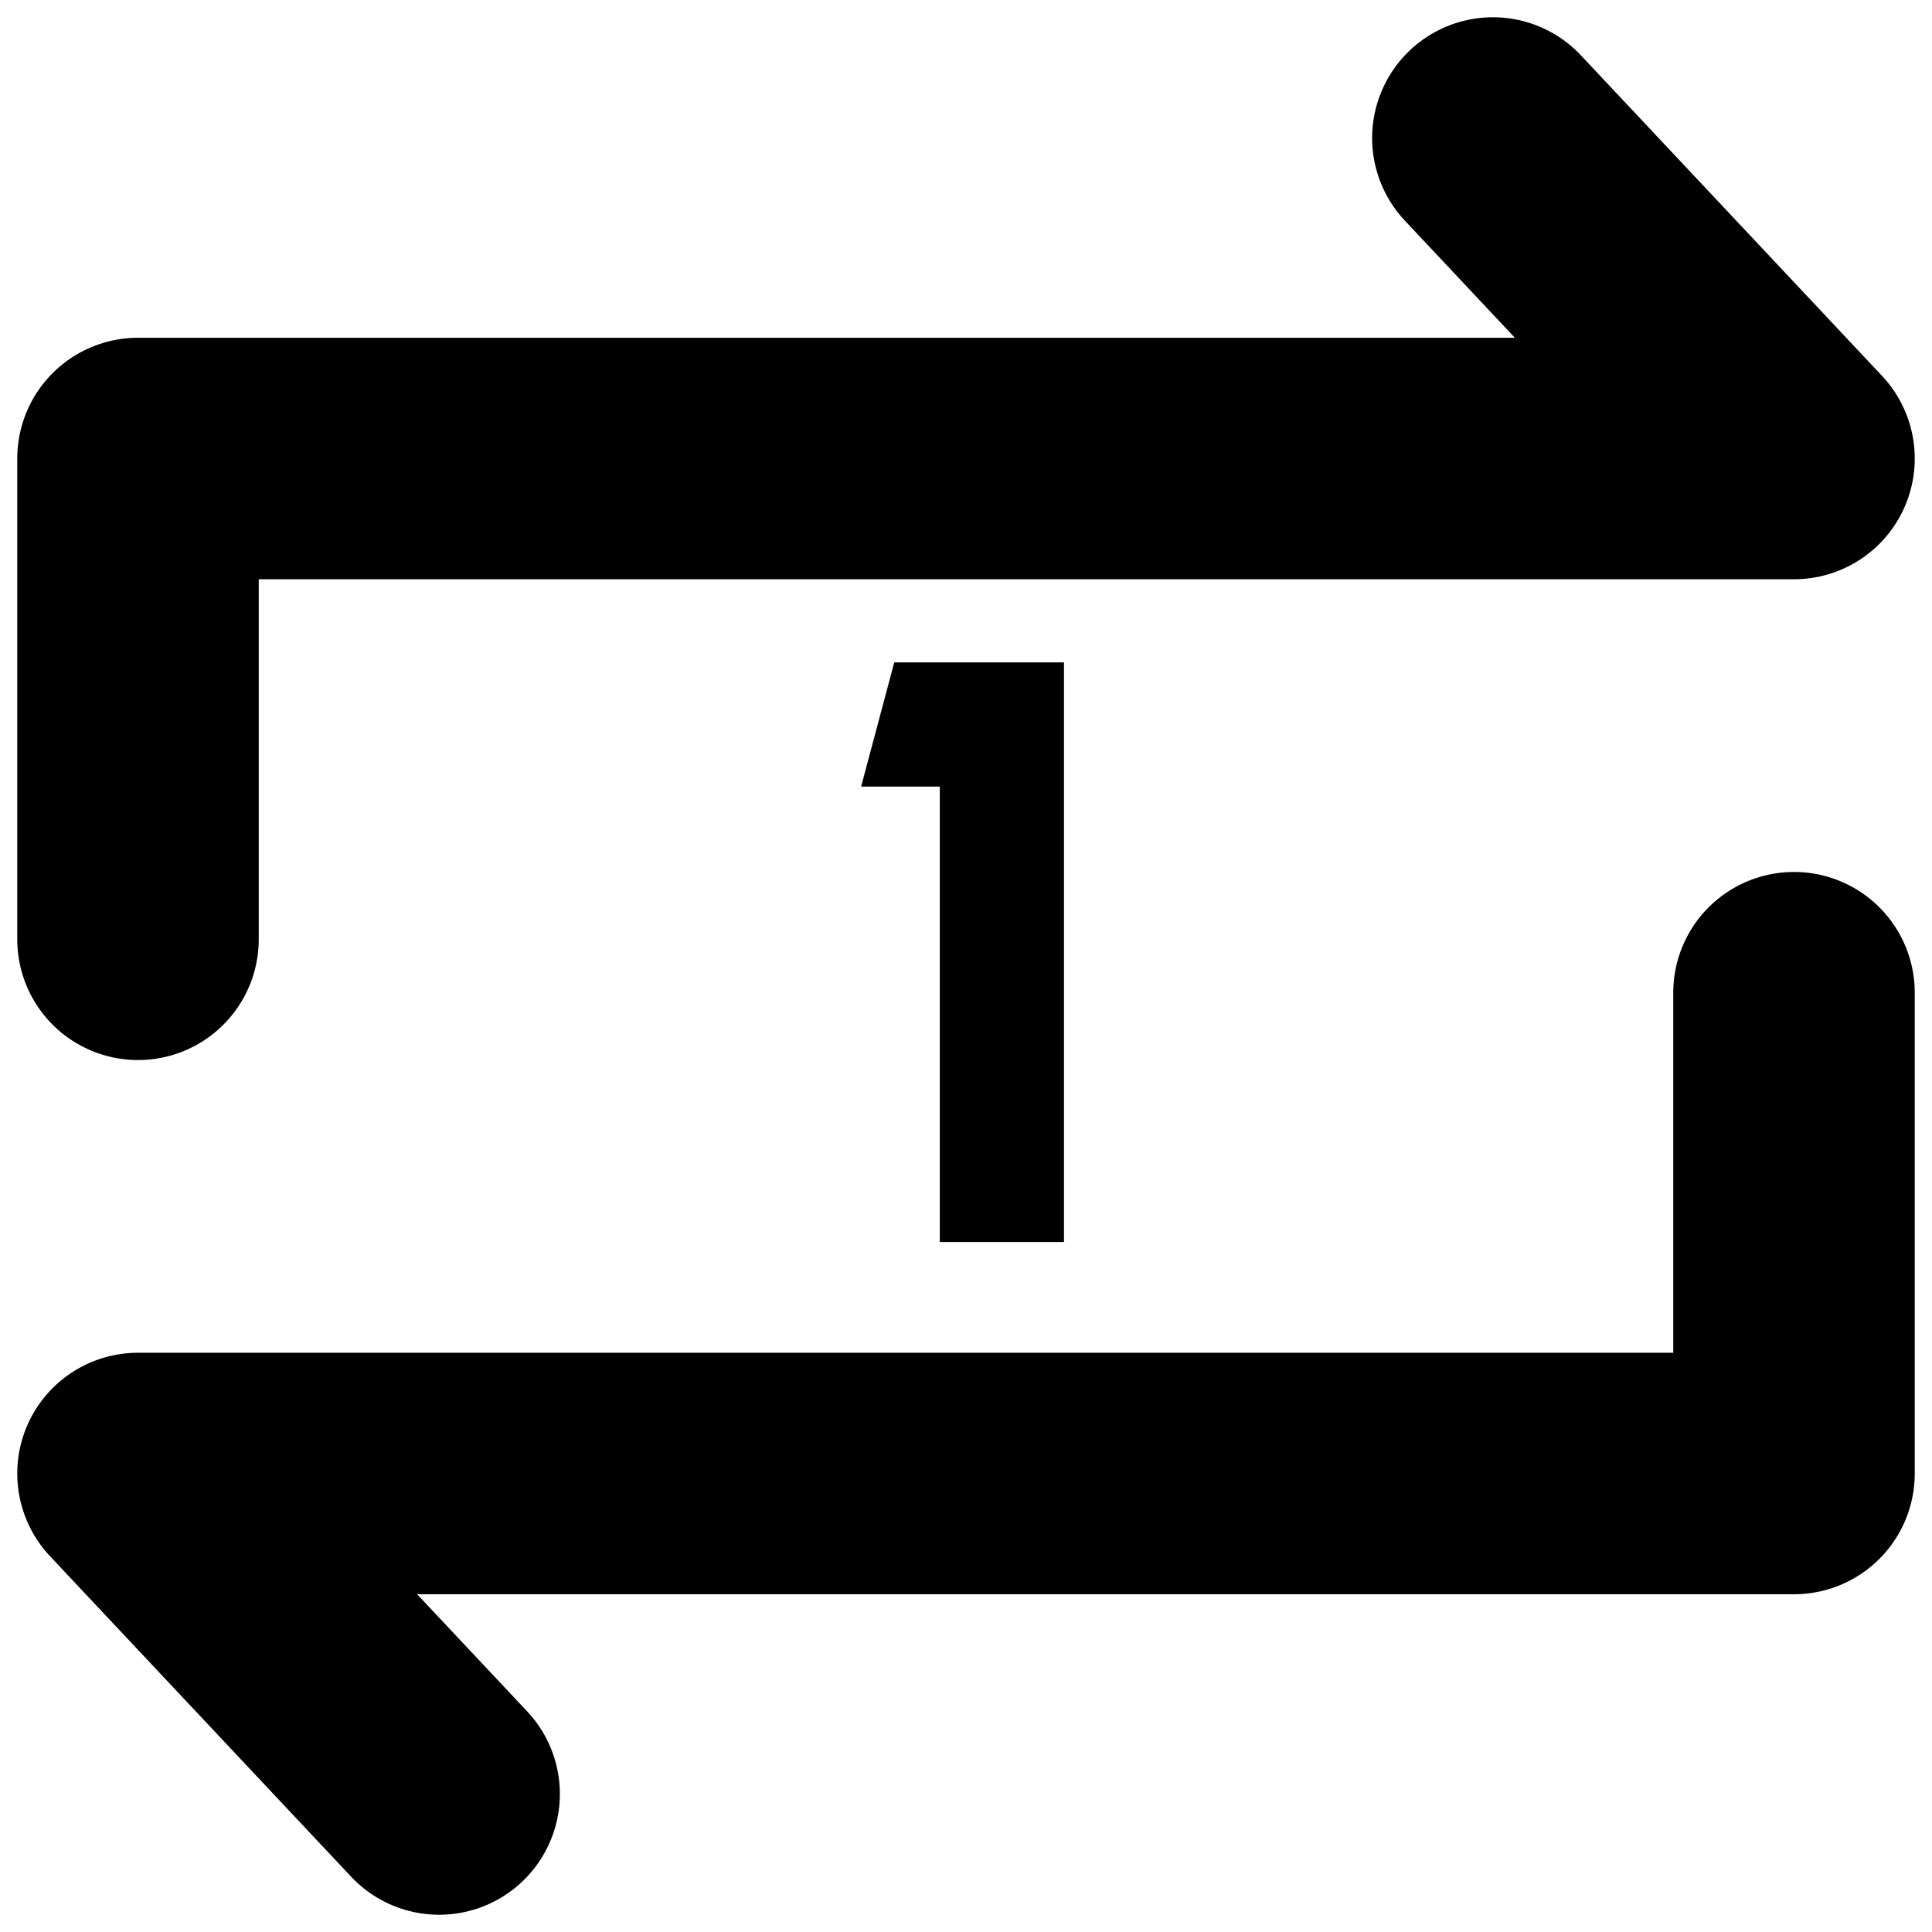 <svg width="28" height="28" viewBox="0 0 28 28" fill="none" xmlns="http://www.w3.org/2000/svg">
<g id="repeat_once">
<path id="1" d="M13.62 18V11.4H12.48L12.96 9.6H15.42V18H13.62Z" fill="black"/>
<path id="Vector" d="M6.364 26L2 21.355H26V14.387M21.636 2L26 6.645H2V13.613" stroke="black" stroke-width="3.5" stroke-linecap="round" stroke-linejoin="round"/>
</g>
</svg>
